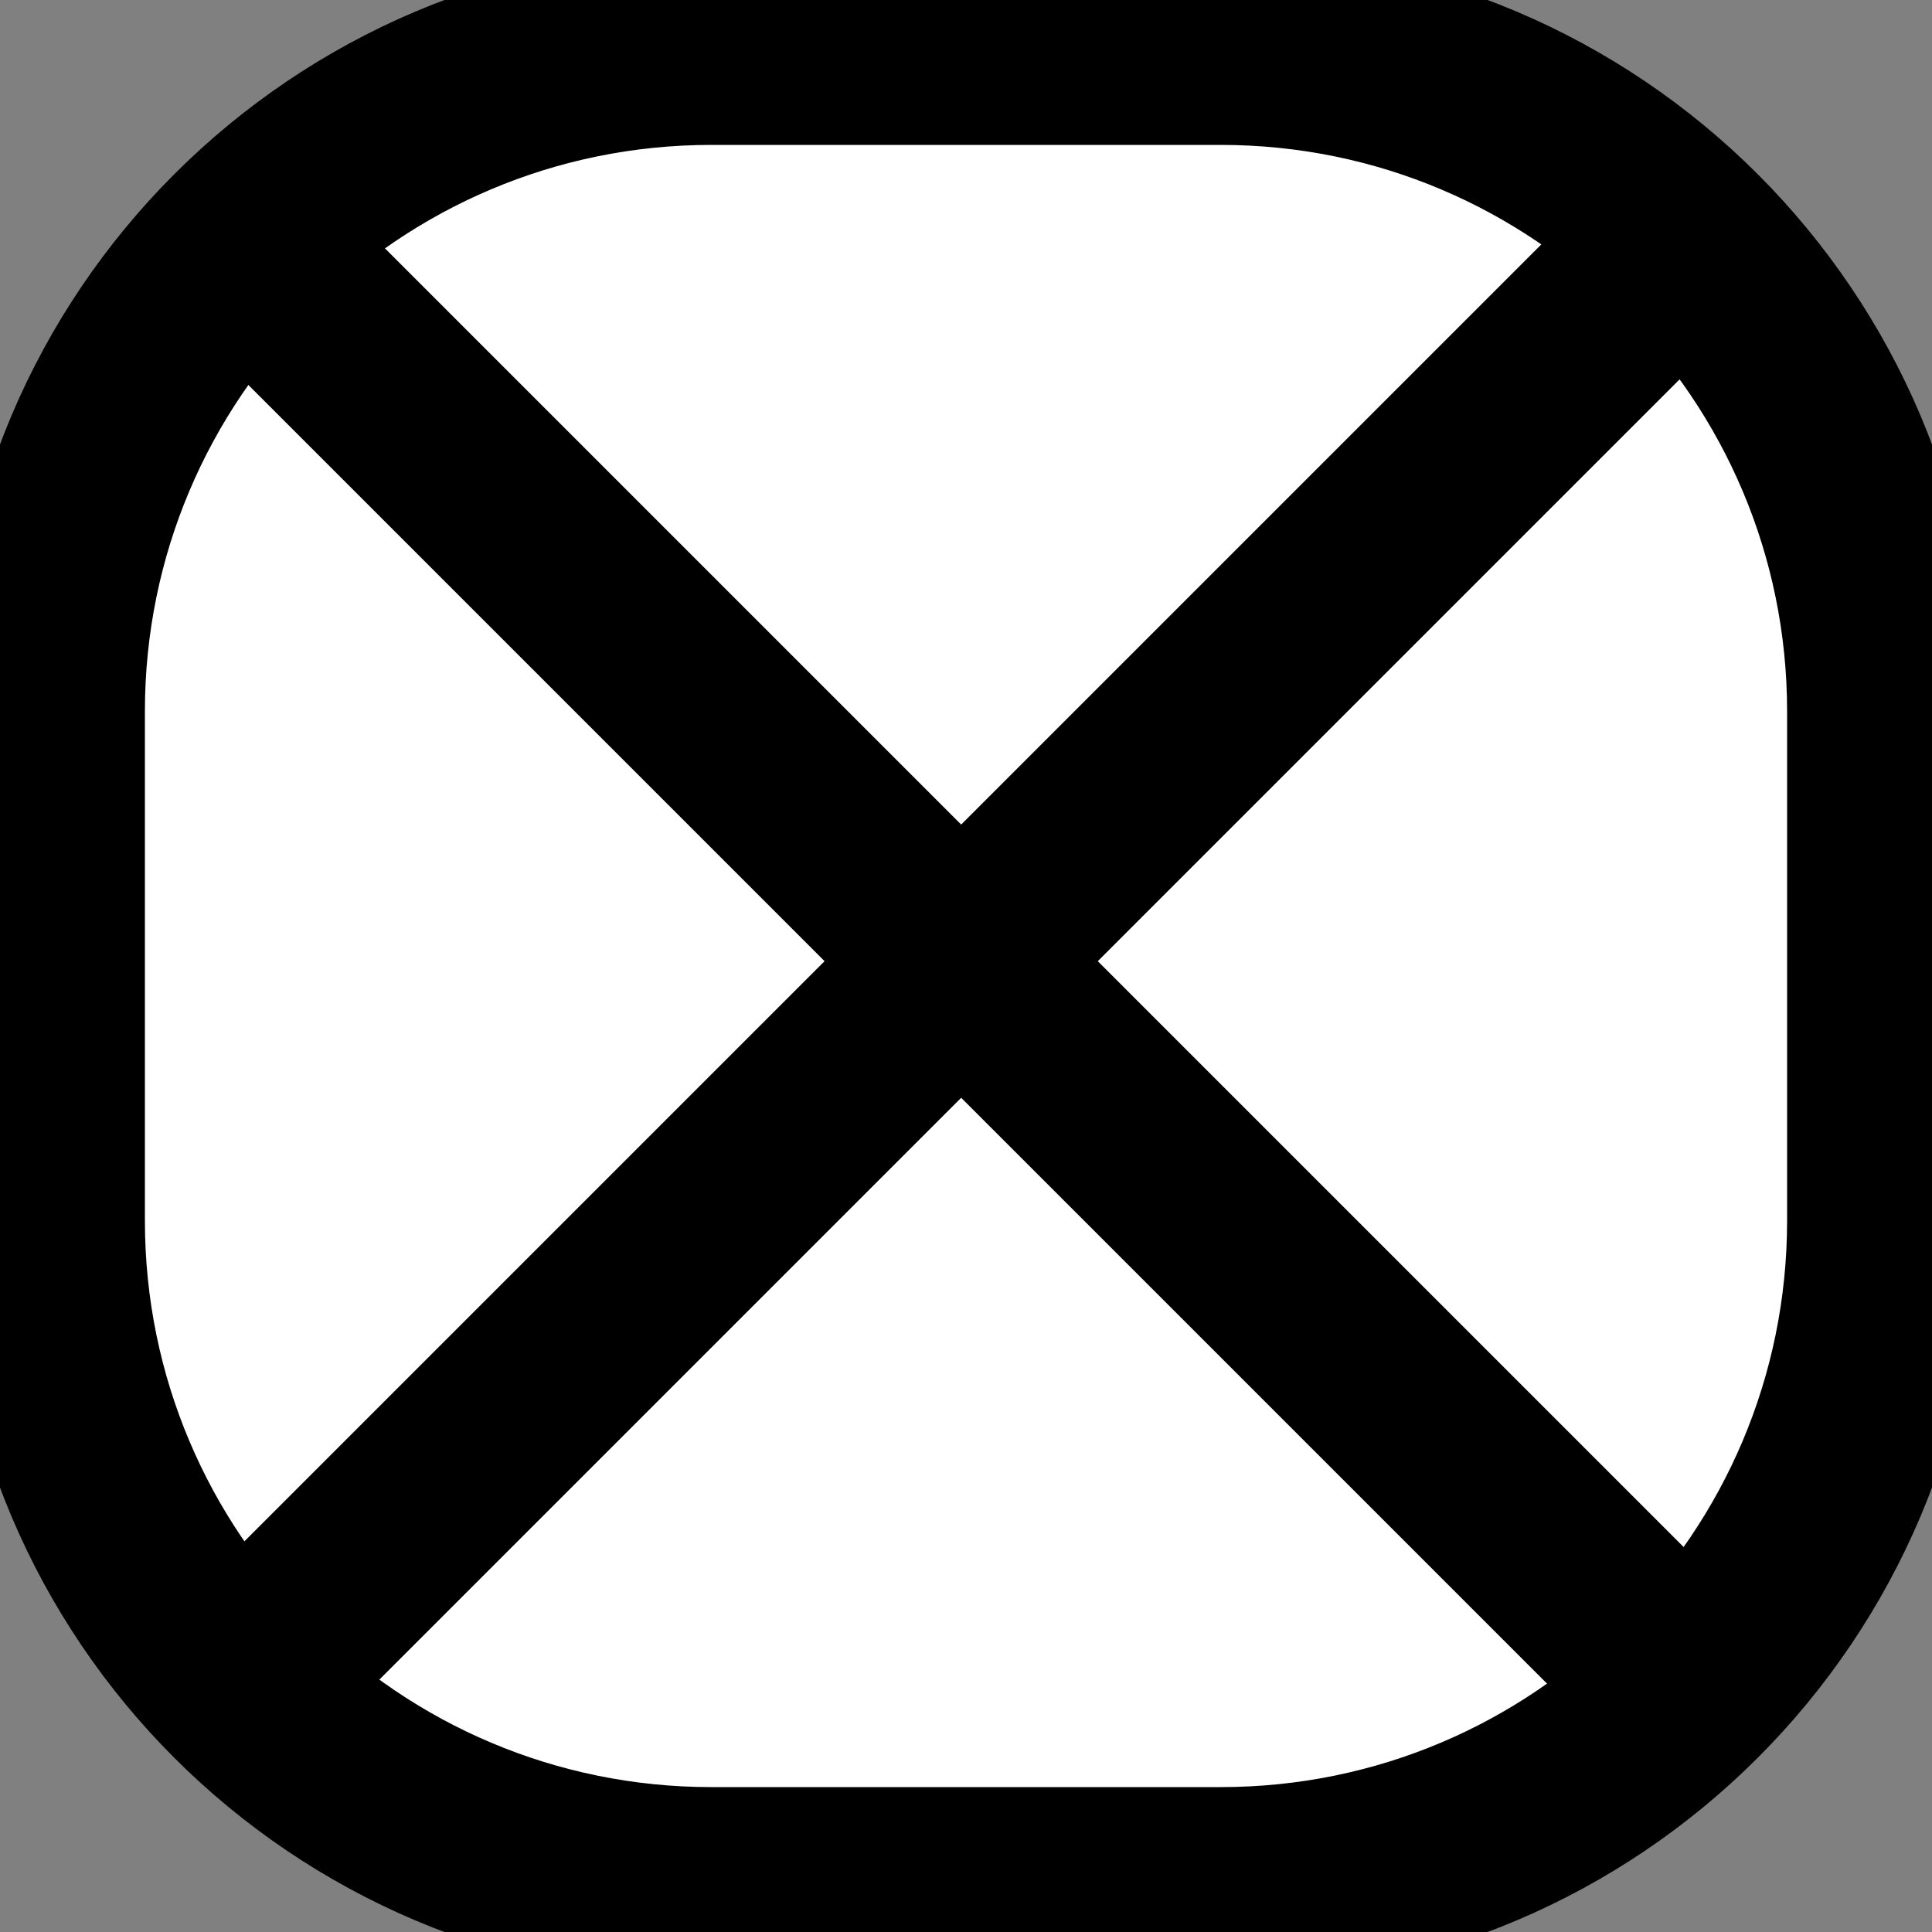 <svg width="10" height="10" viewBox="0 0 10 10" fill="none" xmlns="http://www.w3.org/2000/svg">
    <rect x="0" y="0" width="10" height="10" fill="#808080" stroke="none"/>
    <g clipPath="url(#clip0_36_5)">
        <path
            d="M6.318 0.25H3.682C1.787 0.25 0.25 1.787 0.25 3.682V6.318C0.25 8.213 1.787 9.75 3.682 9.75H6.318C8.213 9.75 9.75 8.213 9.75 6.318V3.682C9.75 1.787 8.213 0.25 6.318 0.25Z"
            fill="white" stroke="black" strokeWidth="0.5" strokeLinecap="round"
            strokeLinejoin="round" />
        <path d="M1.43 1.43L8.52 8.52" stroke="black" strokeWidth="0.5"
            strokeLinecap="round" strokeLinejoin="round" />
        <path d="M8.52 1.43L1.43 8.52" stroke="black" strokeWidth="0.5"
            strokeLinecap="round" strokeLinejoin="round" />
    </g>
    <defs>
        <clipPath id="clip0_36_5">
            <rect width="10" height="10" fill="white" />
        </clipPath>
    </defs>
</svg>